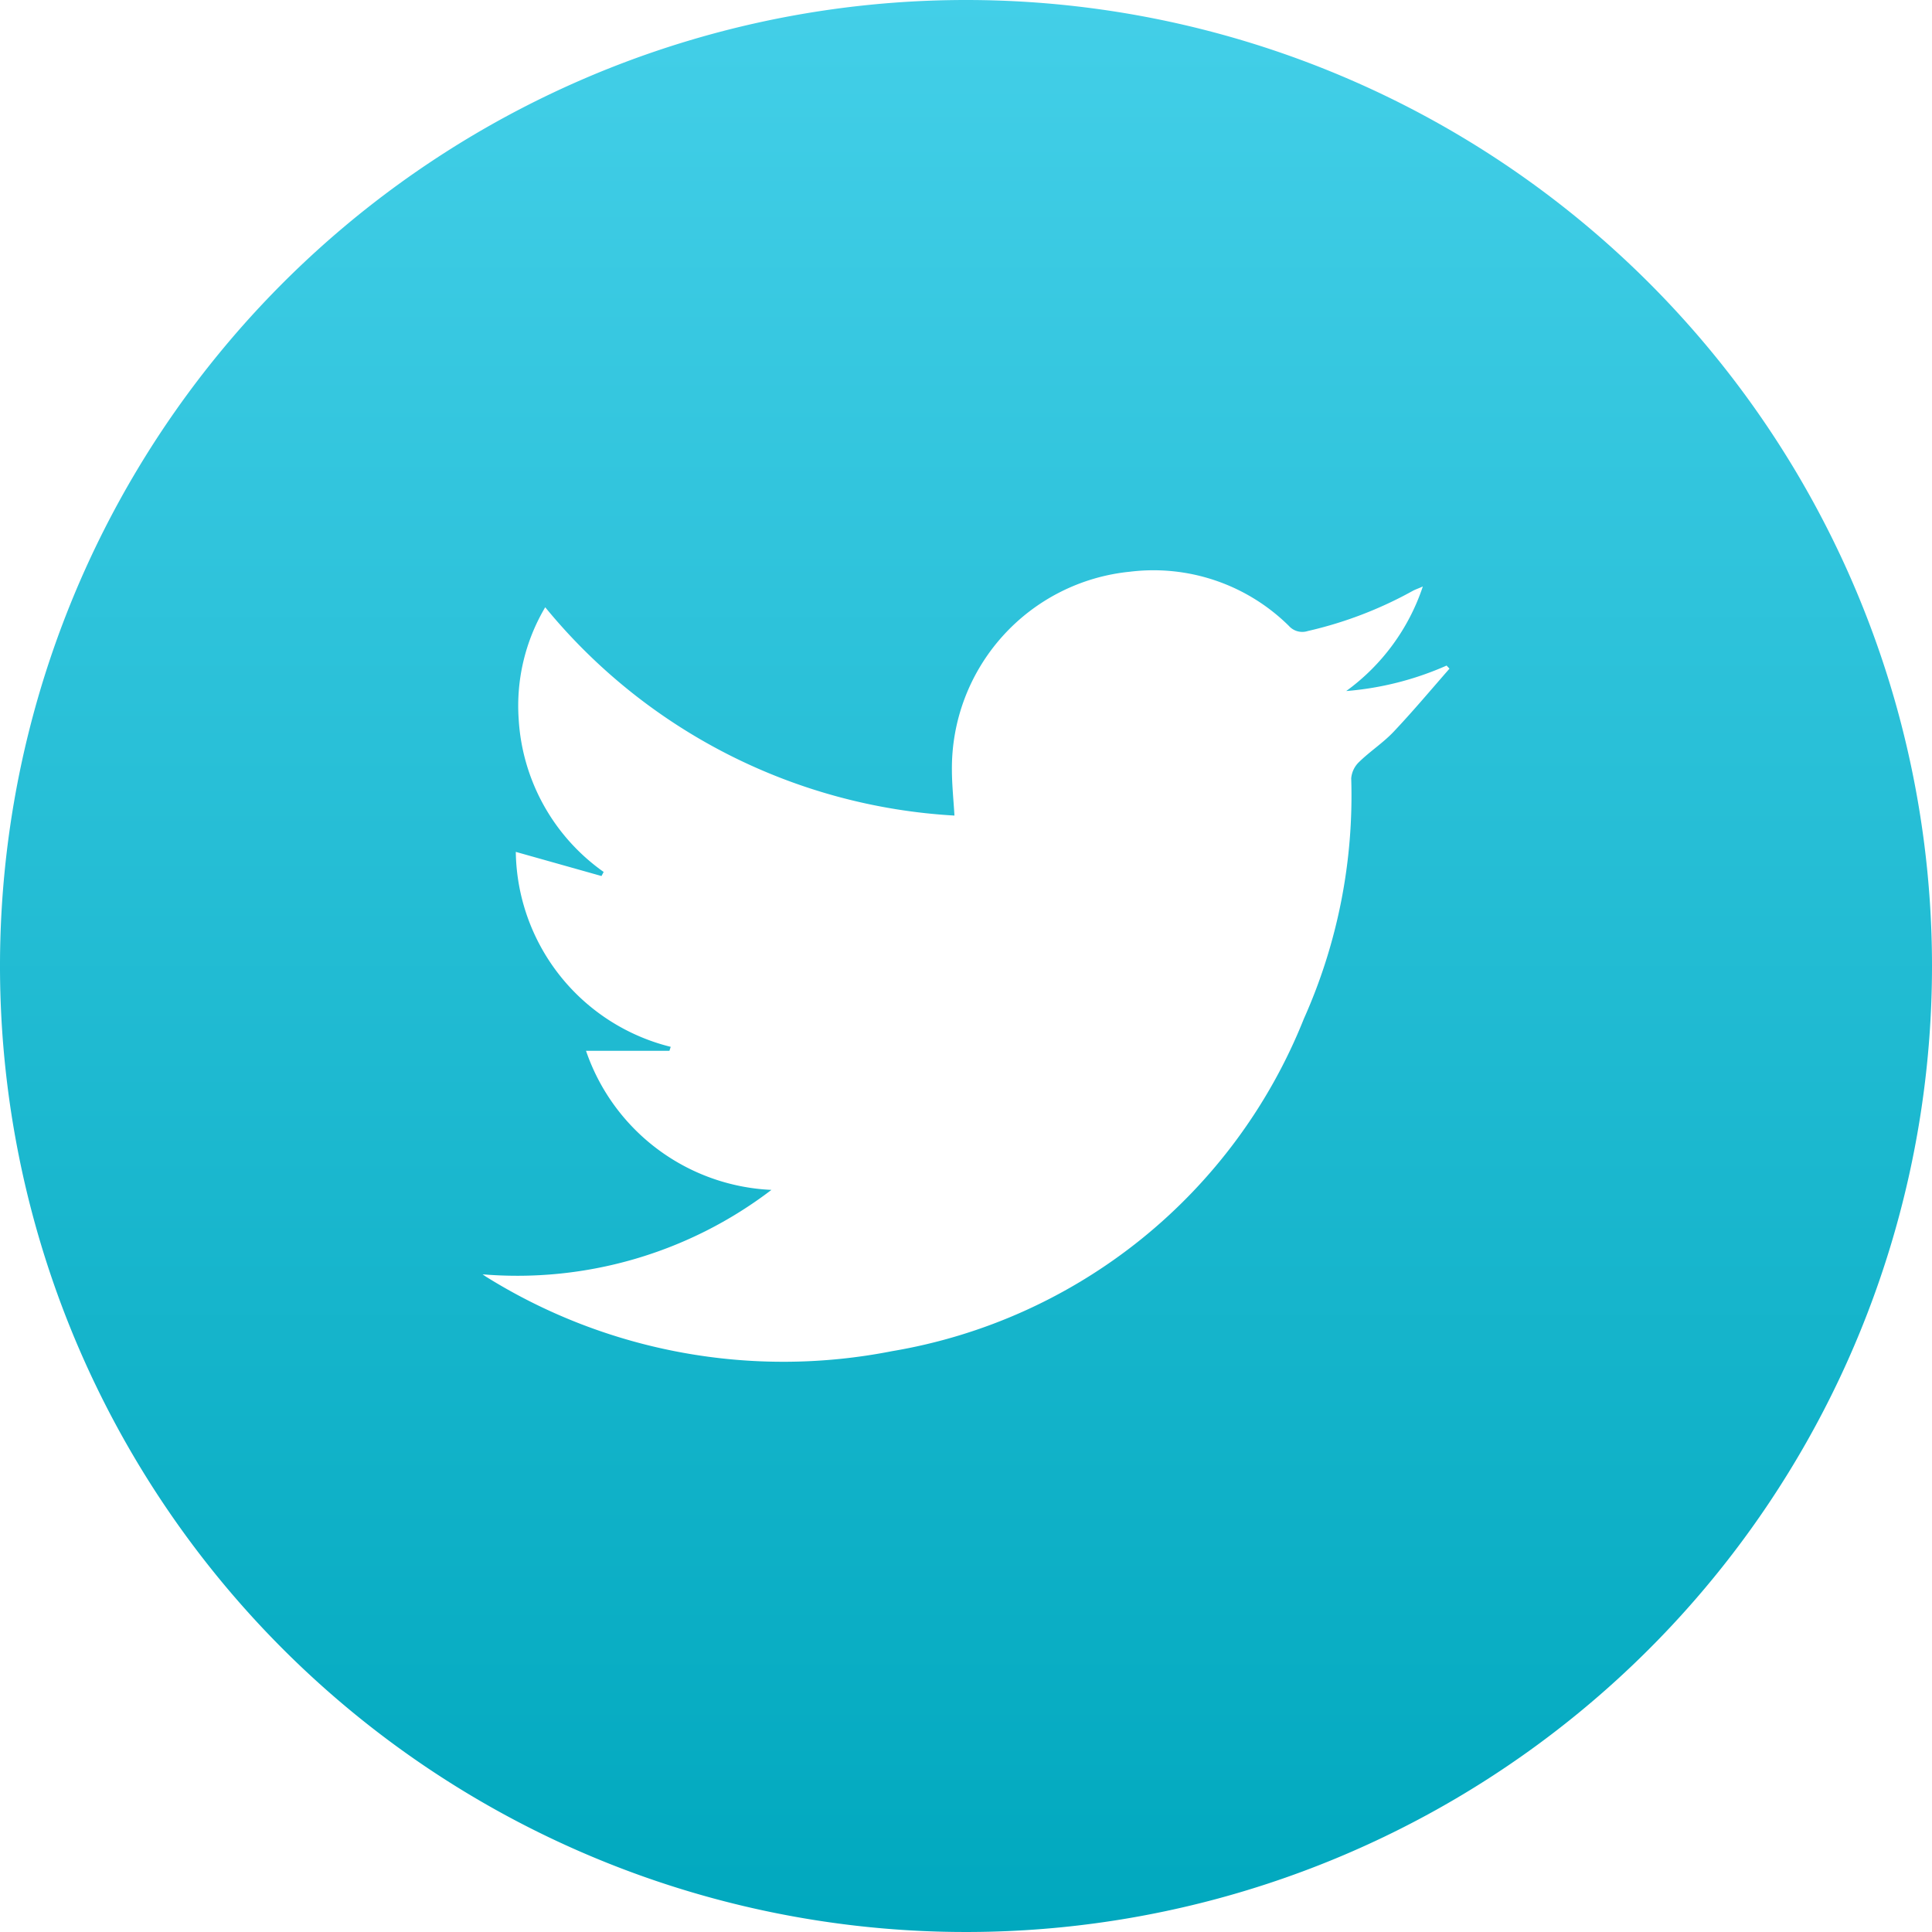 <svg xmlns="http://www.w3.org/2000/svg" xmlns:xlink="http://www.w3.org/1999/xlink" width="44" height="44" viewBox="0 0 44 44">
  <defs>
    <linearGradient id="linear-gradient" x1="0.5" x2="0.5" y2="1" gradientUnits="objectBoundingBox">
      <stop offset="0" stop-color="#43cfe8"/>
      <stop offset="1" stop-color="#00a8be"/>
    </linearGradient>
  </defs>
  <path id="パス_16" data-name="パス 16" d="M412.945,454.376a22,22,0,1,0,22,22A22,22,0,0,0,412.945,454.376Zm9.736,16.668c-.237.25-.534.442-.781.683a.581.581,0,0,0-.182.376,12.442,12.442,0,0,1-1.079,5.476,12.289,12.289,0,0,1-9.379,7.569,12.8,12.8,0,0,1-9.233-1.688c-.032-.019-.061-.042-.092-.062a9.539,9.539,0,0,0,6.579-1.923,4.686,4.686,0,0,1-4.223-3.168h1.9l.029-.09a4.642,4.642,0,0,1-3.528-4.44l1.952.55.049-.093a4.587,4.587,0,0,1-1.936-3.489,4.4,4.4,0,0,1,.605-2.539,13,13,0,0,0,9.32,4.744c-.022-.372-.057-.7-.058-1.037a4.5,4.5,0,0,1,4.058-4.517,4.385,4.385,0,0,1,3.616,1.234.408.408,0,0,0,.432.117,9.112,9.112,0,0,0,2.389-.914c.054-.03.115-.049.23-.1a4.829,4.829,0,0,1-1.745,2.381,7.026,7.026,0,0,0,2.286-.58l.066.07C423.533,470.087,423.121,470.579,422.681,471.044Z" transform="translate(-390.945 -454.376)" fill="url(#linear-gradient)"/>
</svg>
